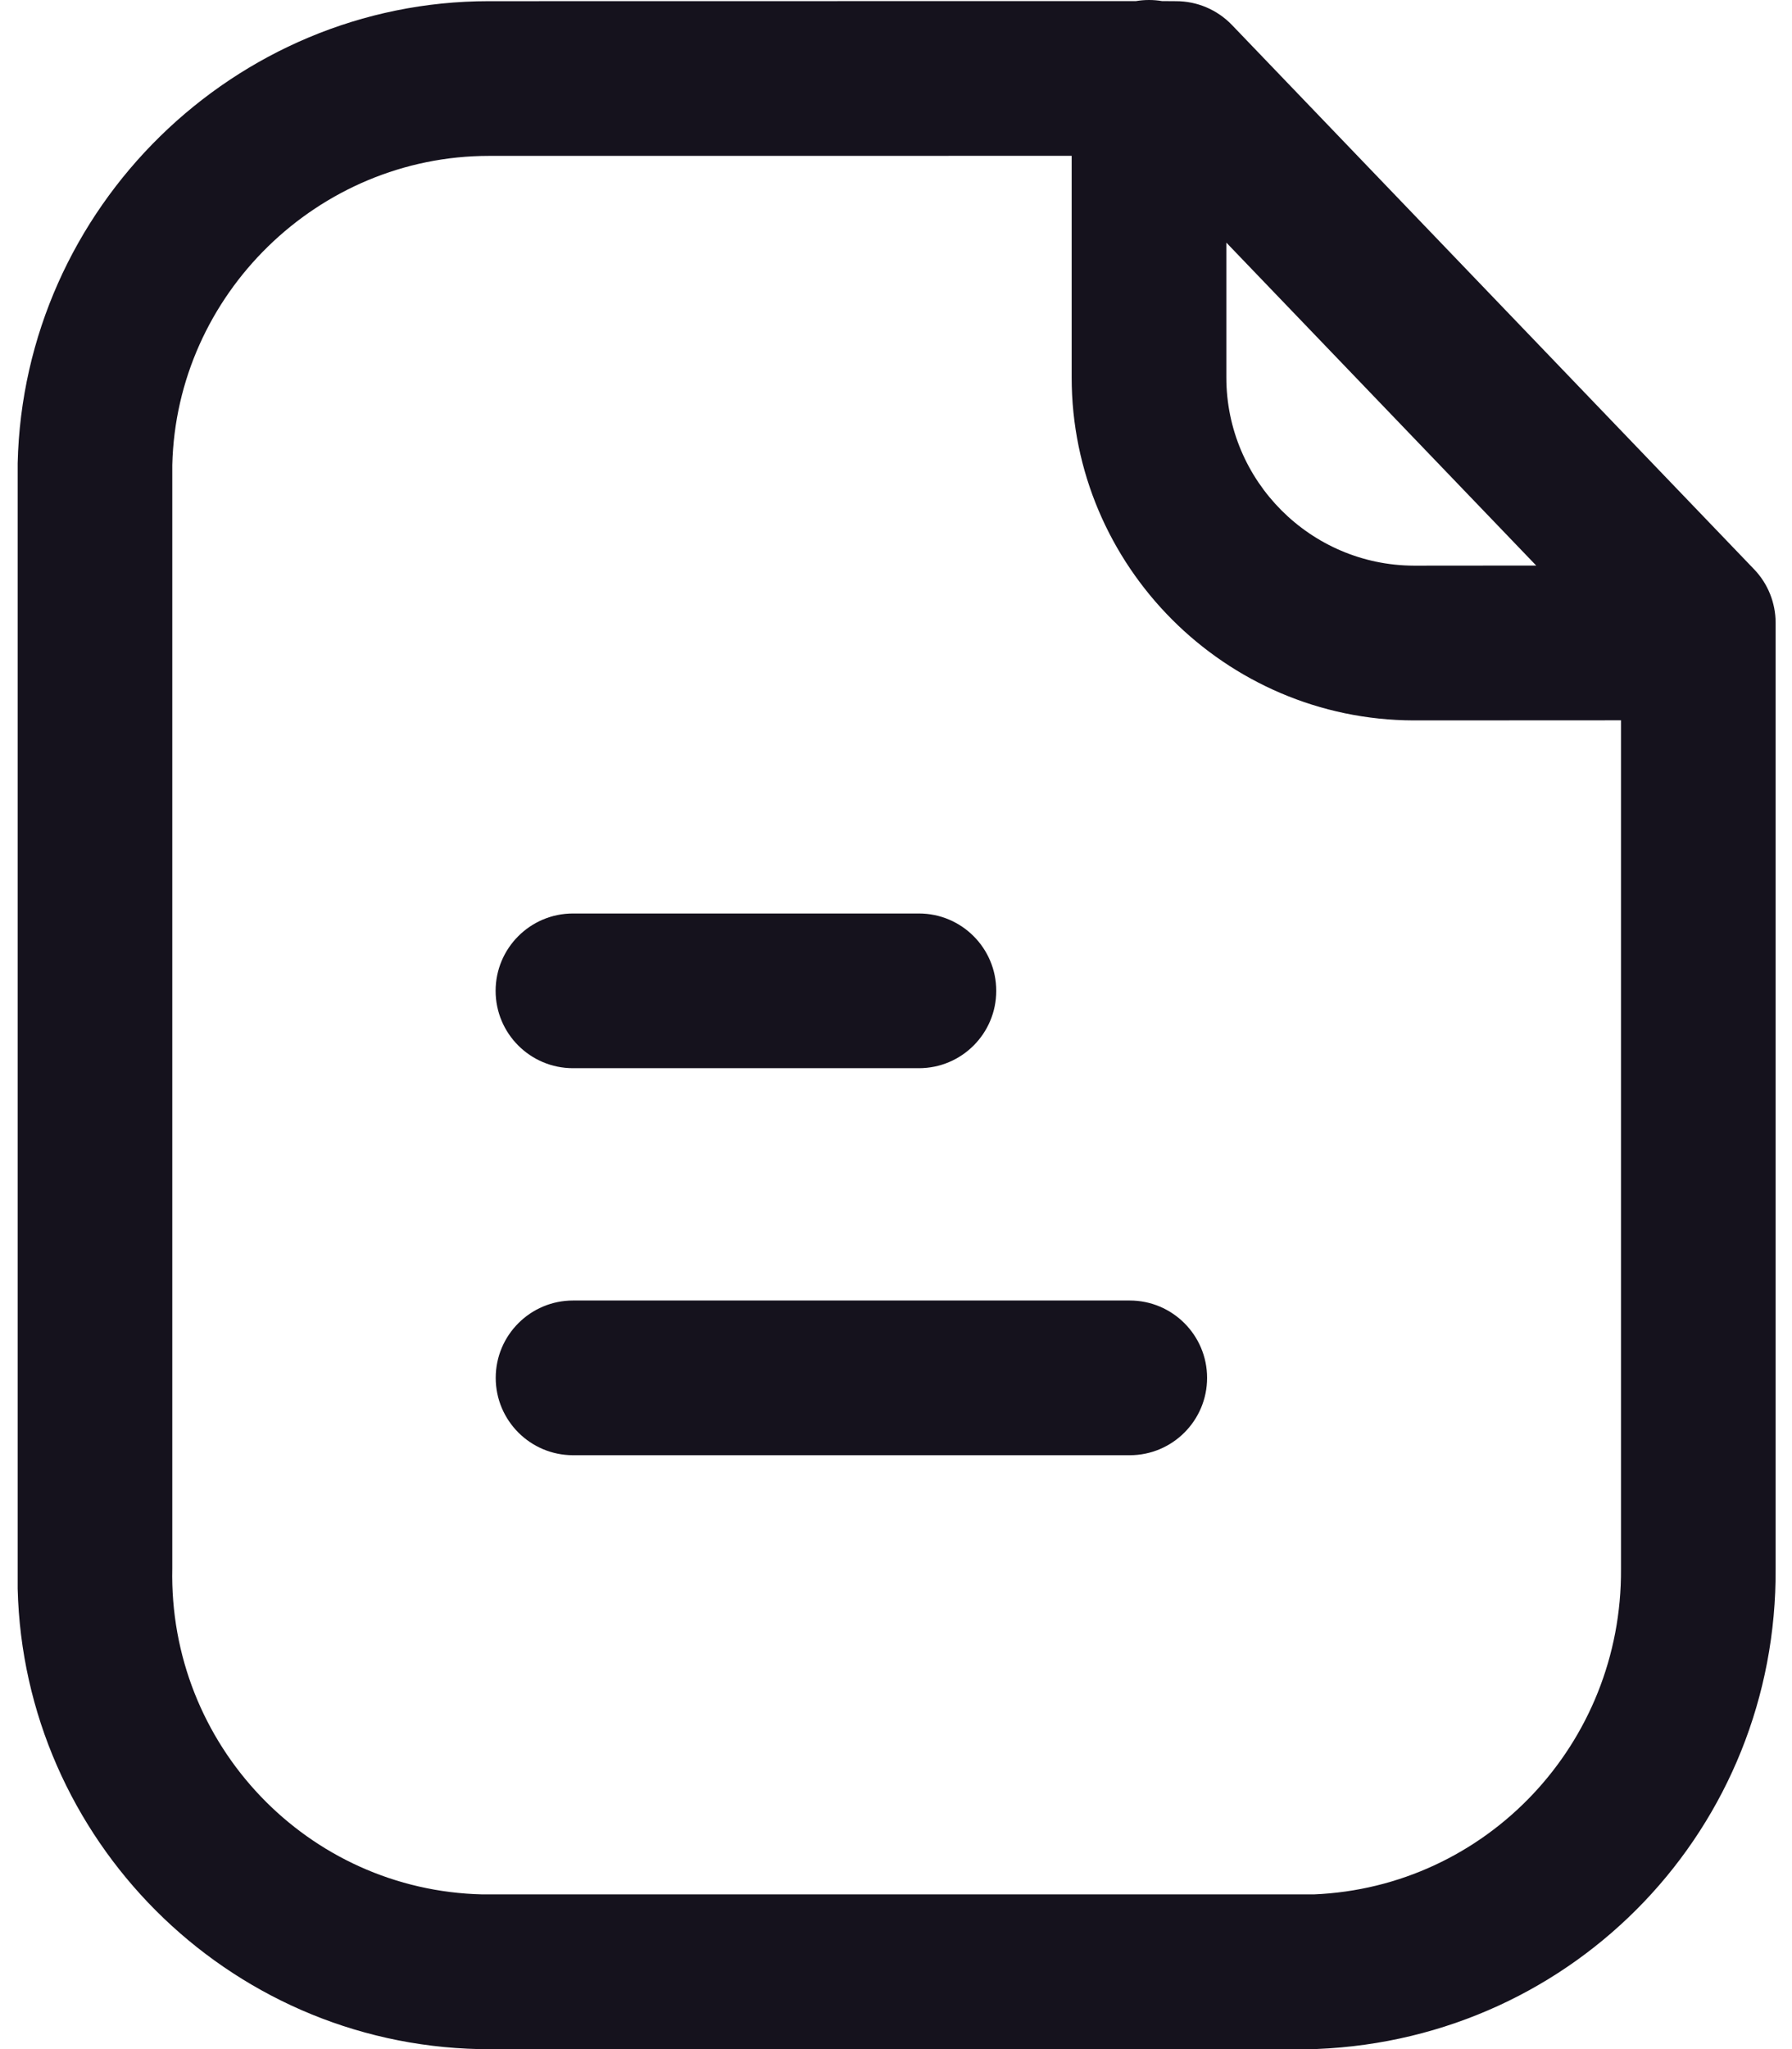 <svg width="35" height="40" viewBox="0 0 35 40" fill="none" xmlns="http://www.w3.org/2000/svg">
<path fill-rule="evenodd" clip-rule="evenodd" d="M22.442 0C22.528 0 22.613 0.007 22.695 0.021L22.971 0.023C23.382 0.023 23.774 0.19 24.06 0.486L34.259 11.112C34.529 11.392 34.68 11.768 34.68 12.157V30.613C34.716 35.665 30.782 39.793 25.721 39.998L9.575 40H9.355C4.422 39.889 0.466 35.899 0.345 31.014L0.345 9.042C0.462 4.046 4.587 0.023 9.547 0.023L22.188 0.021C22.27 0.007 22.355 0 22.442 0ZM20.931 3.042L9.551 3.043C6.214 3.043 3.444 5.745 3.365 9.078V30.613C3.291 34.062 6.009 36.903 9.424 36.98H25.661C29.022 36.841 31.684 34.048 31.66 30.625L31.66 14.061L27.612 14.063C23.928 14.053 20.931 11.048 20.931 7.368L20.931 3.042ZM22.066 25.387C22.899 25.387 23.576 26.064 23.576 26.897C23.576 27.731 22.899 28.407 22.066 28.407H11.192C10.359 28.407 9.682 27.731 9.682 26.897C9.682 26.064 10.359 25.387 11.192 25.387H22.066ZM17.948 17.832C18.782 17.832 19.458 18.509 19.458 19.342C19.458 20.176 18.782 20.852 17.948 20.852H11.191C10.357 20.852 9.68 20.176 9.68 19.342C9.68 18.509 10.357 17.832 11.191 17.832H17.948ZM23.952 4.736L23.952 7.368C23.952 9.389 25.597 11.036 27.616 11.042L30.004 11.04L23.952 4.736Z" fill="#15121D"/>
</svg>
